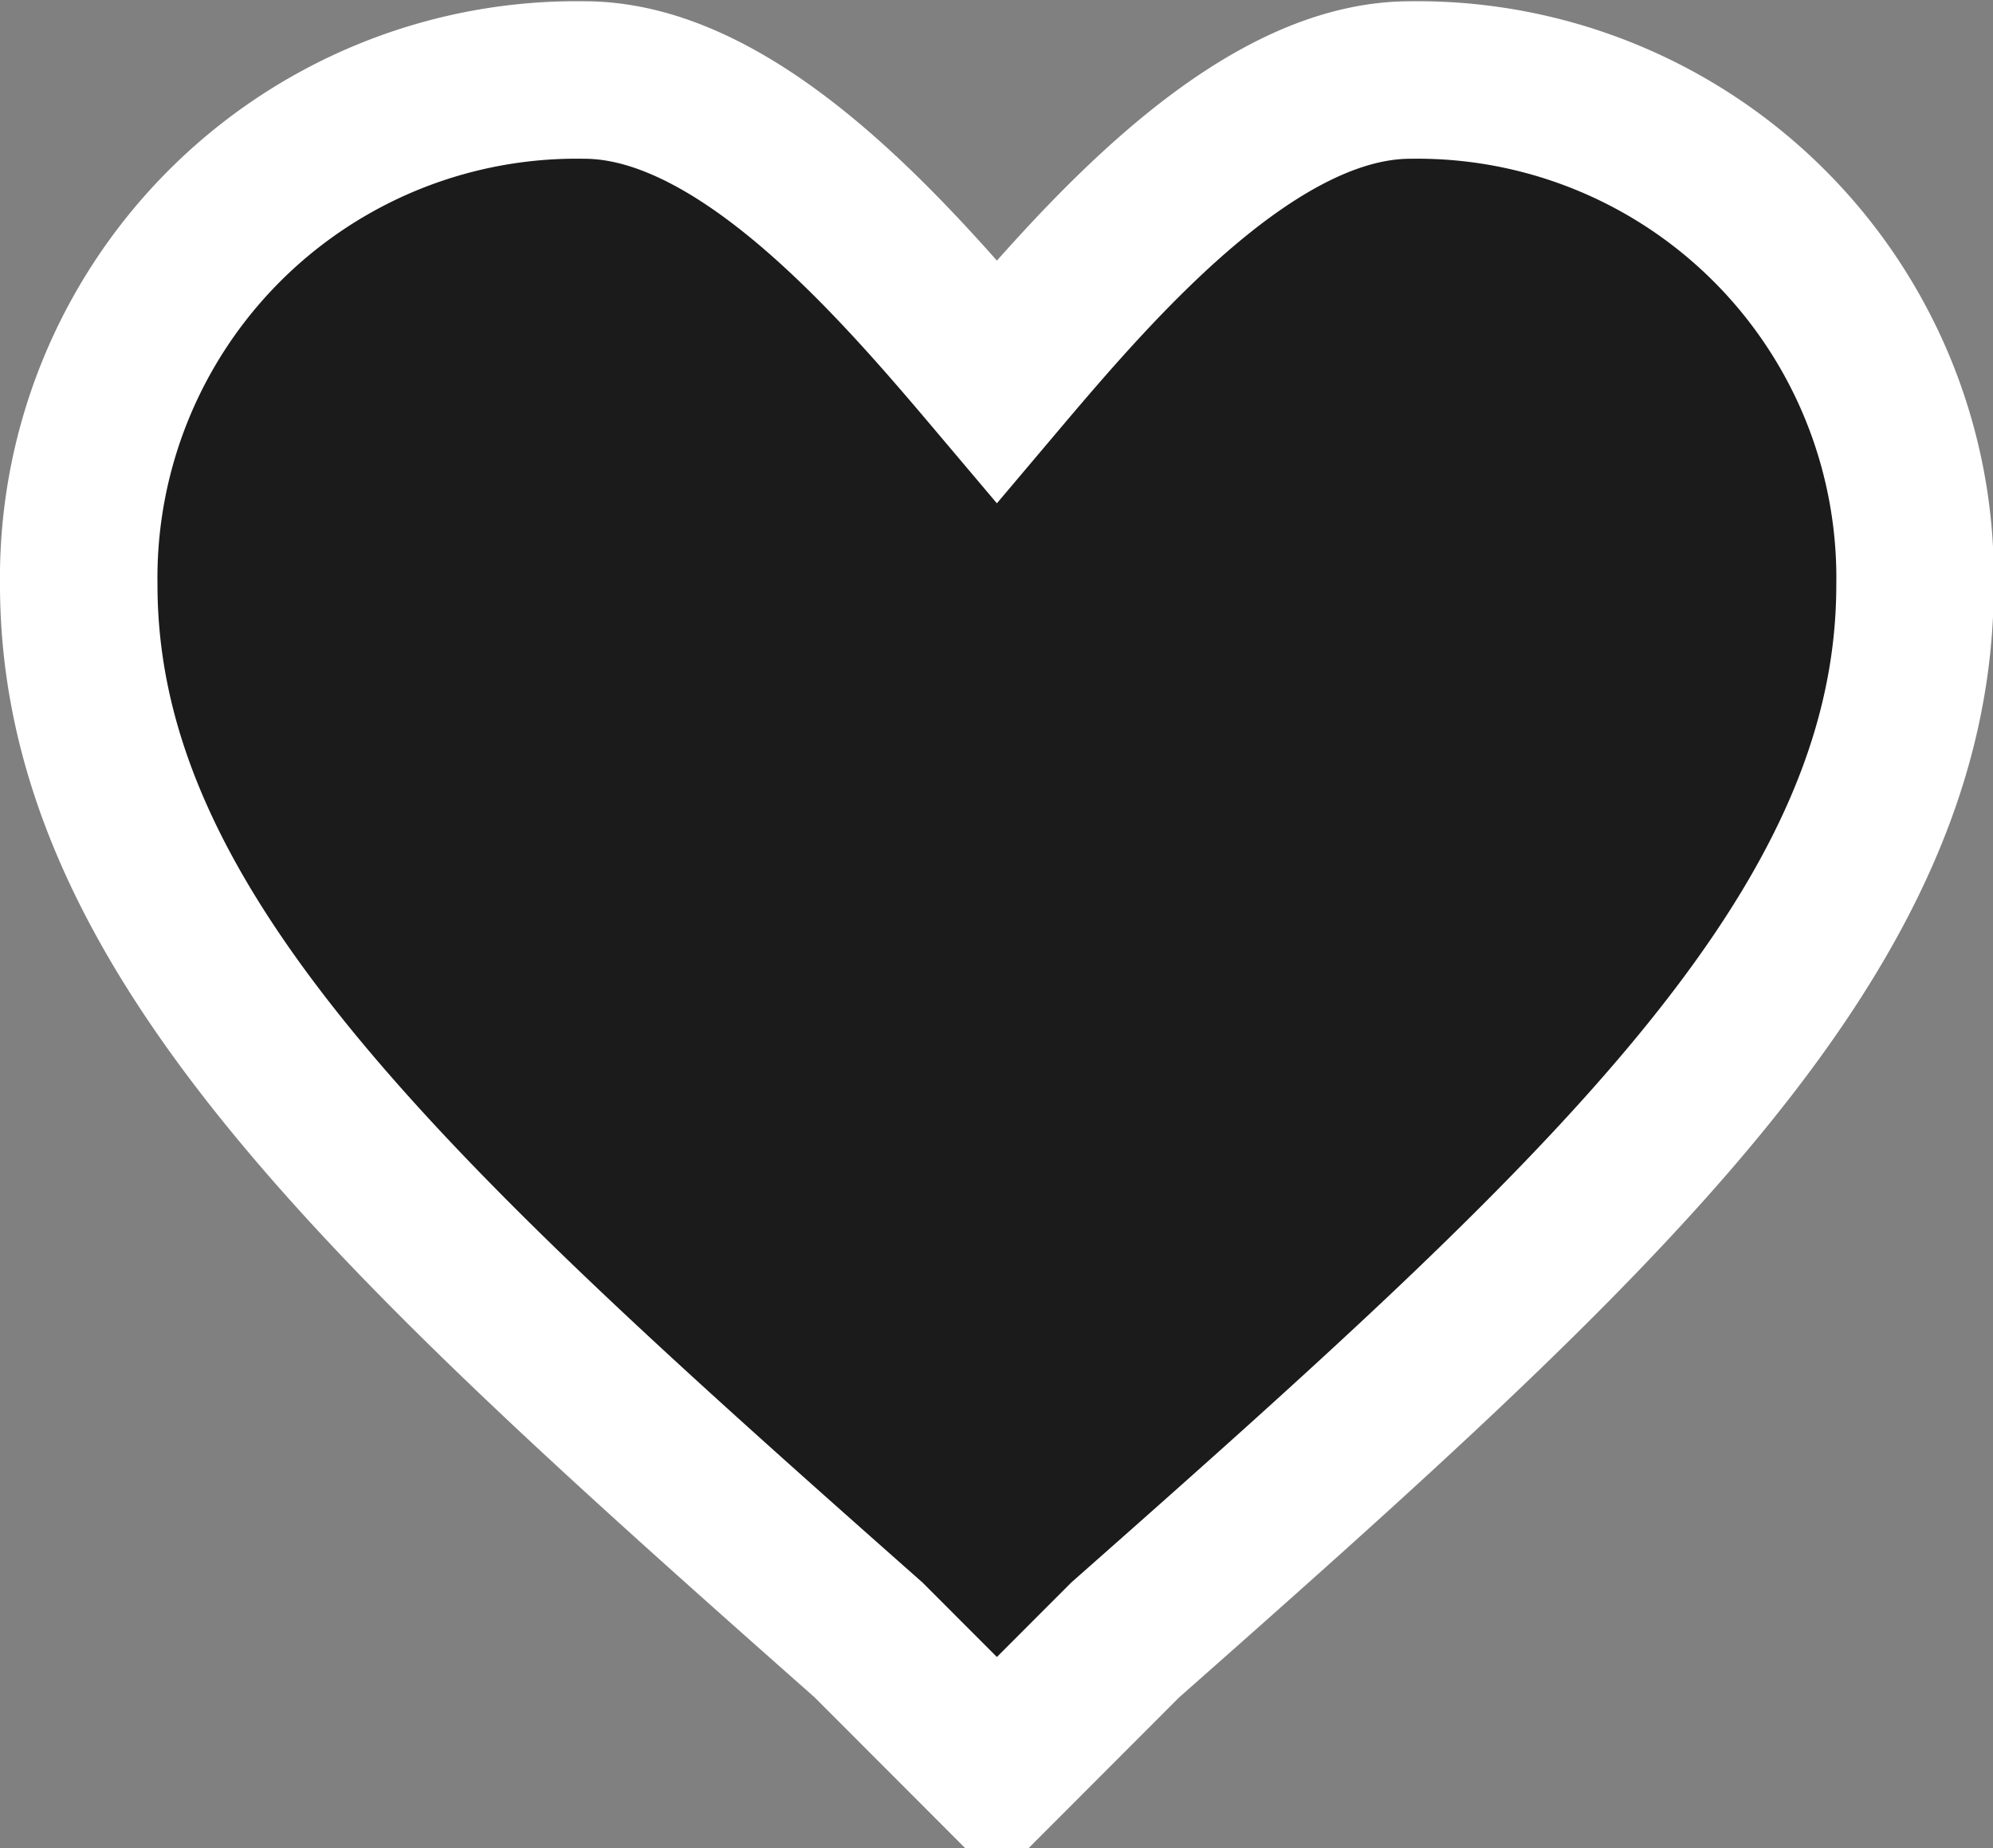 <svg xmlns="http://www.w3.org/2000/svg" width="25.31" height="23.469" viewBox="0 0 25.31 23.469"><rect x="0" y="0" width="25.31" height="23.469" fill="#808080" stroke="none"/><defs><style>.cls-1{fill:#1b1b1b;stroke:#fff;stroke-width:2px;fill-rule:evenodd}</style></defs><path id="Forma_1_copy_3" data-name="Forma 1 copy 3" class="cls-1" d="M1364.85 170.113l-1.63-1.632c-6.06-5.36-10.03-8.972-10.03-13.4a6.323 6.323 0 0 1 6.42-6.409c1.98 0 3.96 2.311 5.24 3.826 1.28-1.515 3.27-3.826 5.25-3.826a6.321 6.321 0 0 1 6.41 6.409c0 4.429-3.96 8.041-10.03 13.4z" transform="translate(-1352.19 -147.656)"/></svg>